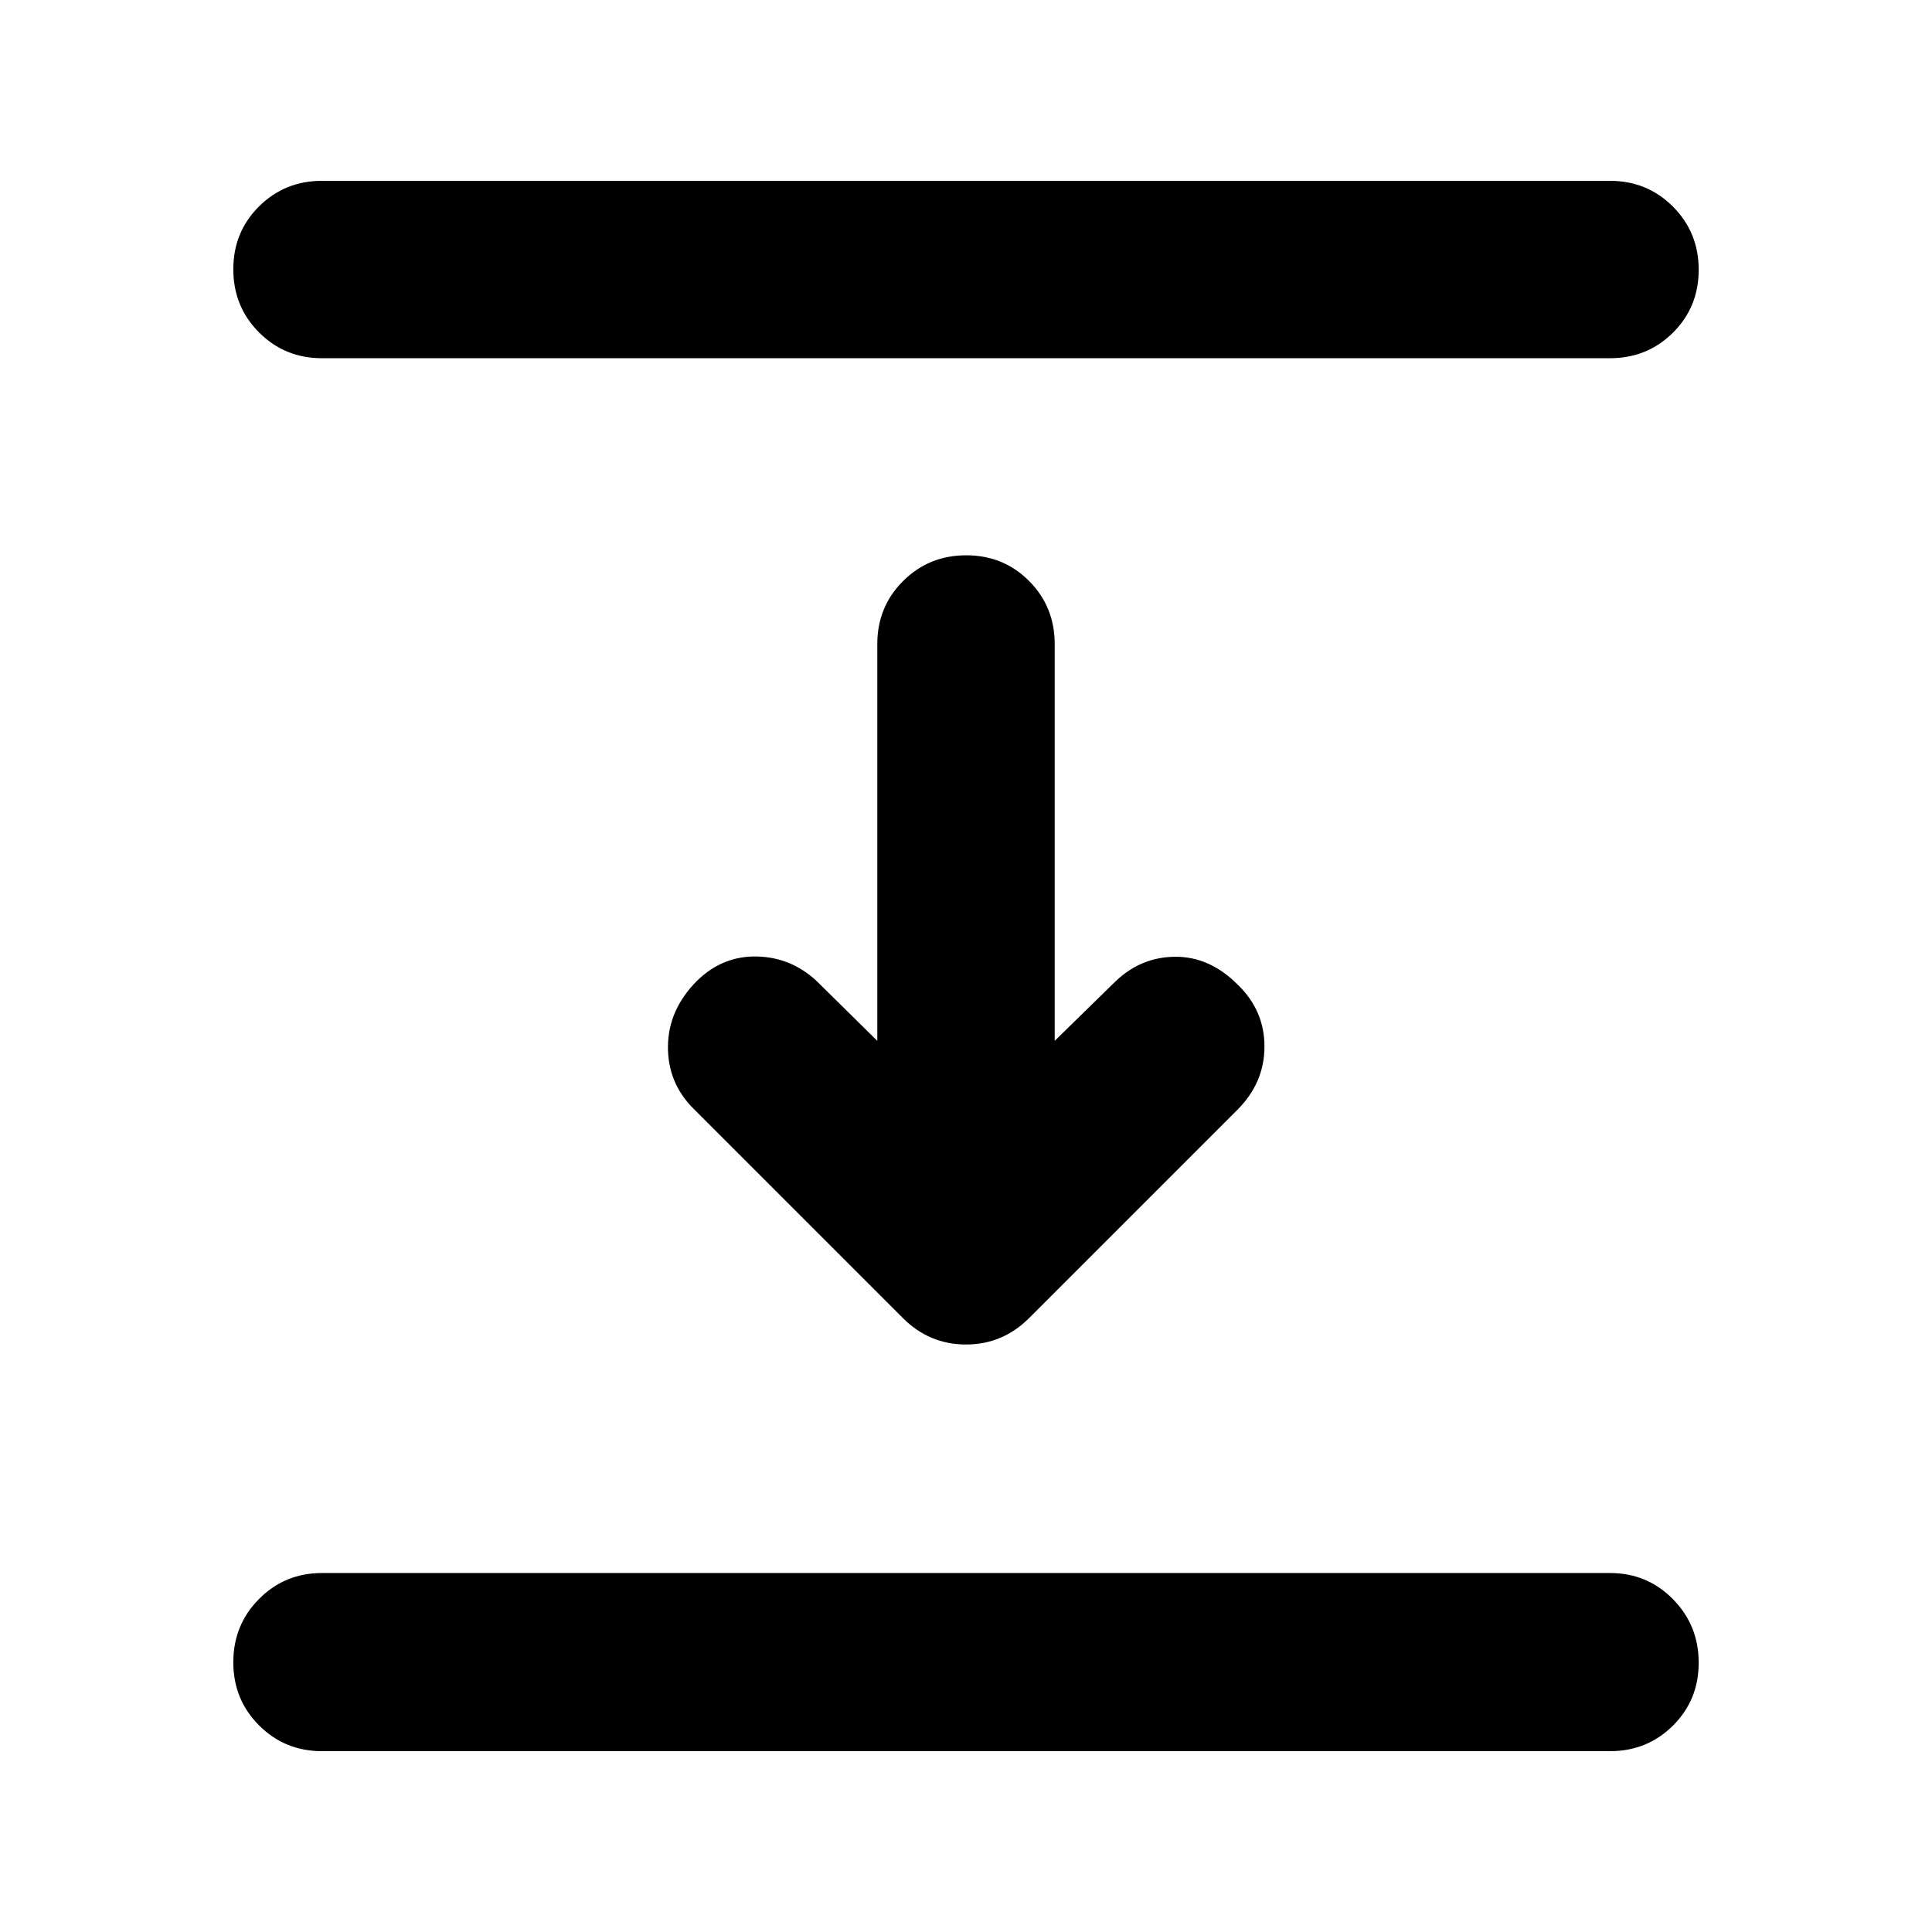 <svg xmlns="http://www.w3.org/2000/svg" height="40" viewBox="0 96 960 960" width="40"><path d="M160 273.999q-18.5 0-31.286-12.82-12.787-12.82-12.787-31.369 0-18.55 12.787-31.253Q141.5 185.854 160 185.854h640q18.5 0 31.286 12.82 12.787 12.82 12.787 31.369 0 18.55-12.787 31.253Q818.5 273.999 800 273.999H160ZM448.565 750.87l-104-104q-12.87-12.87-12.66-31.08.211-18.21 14.544-32.544Q359.13 570.942 376 571.275q16.87.333 29.551 11.971l30.376 29.942V416q0-18.5 12.82-31.286 12.82-12.787 31.37-12.787t31.253 12.787Q524.073 397.5 524.073 416v197.188l30.376-29.71q12.681-12.015 29.667-12.065 16.986-.051 30.754 13.717Q628.305 598 628.305 616t-13.435 31.435L511.435 750.87Q498.232 764.073 480 764.073t-31.435-13.203ZM160 966.146q-18.5 0-31.286-12.82-12.787-12.82-12.787-31.369 0-18.55 12.787-31.442Q141.5 877.624 160 877.624h640q18.5 0 31.286 13.008 12.787 13.009 12.787 31.558 0 18.55-12.787 31.253Q818.5 966.146 800 966.146H160Z"/></svg>
